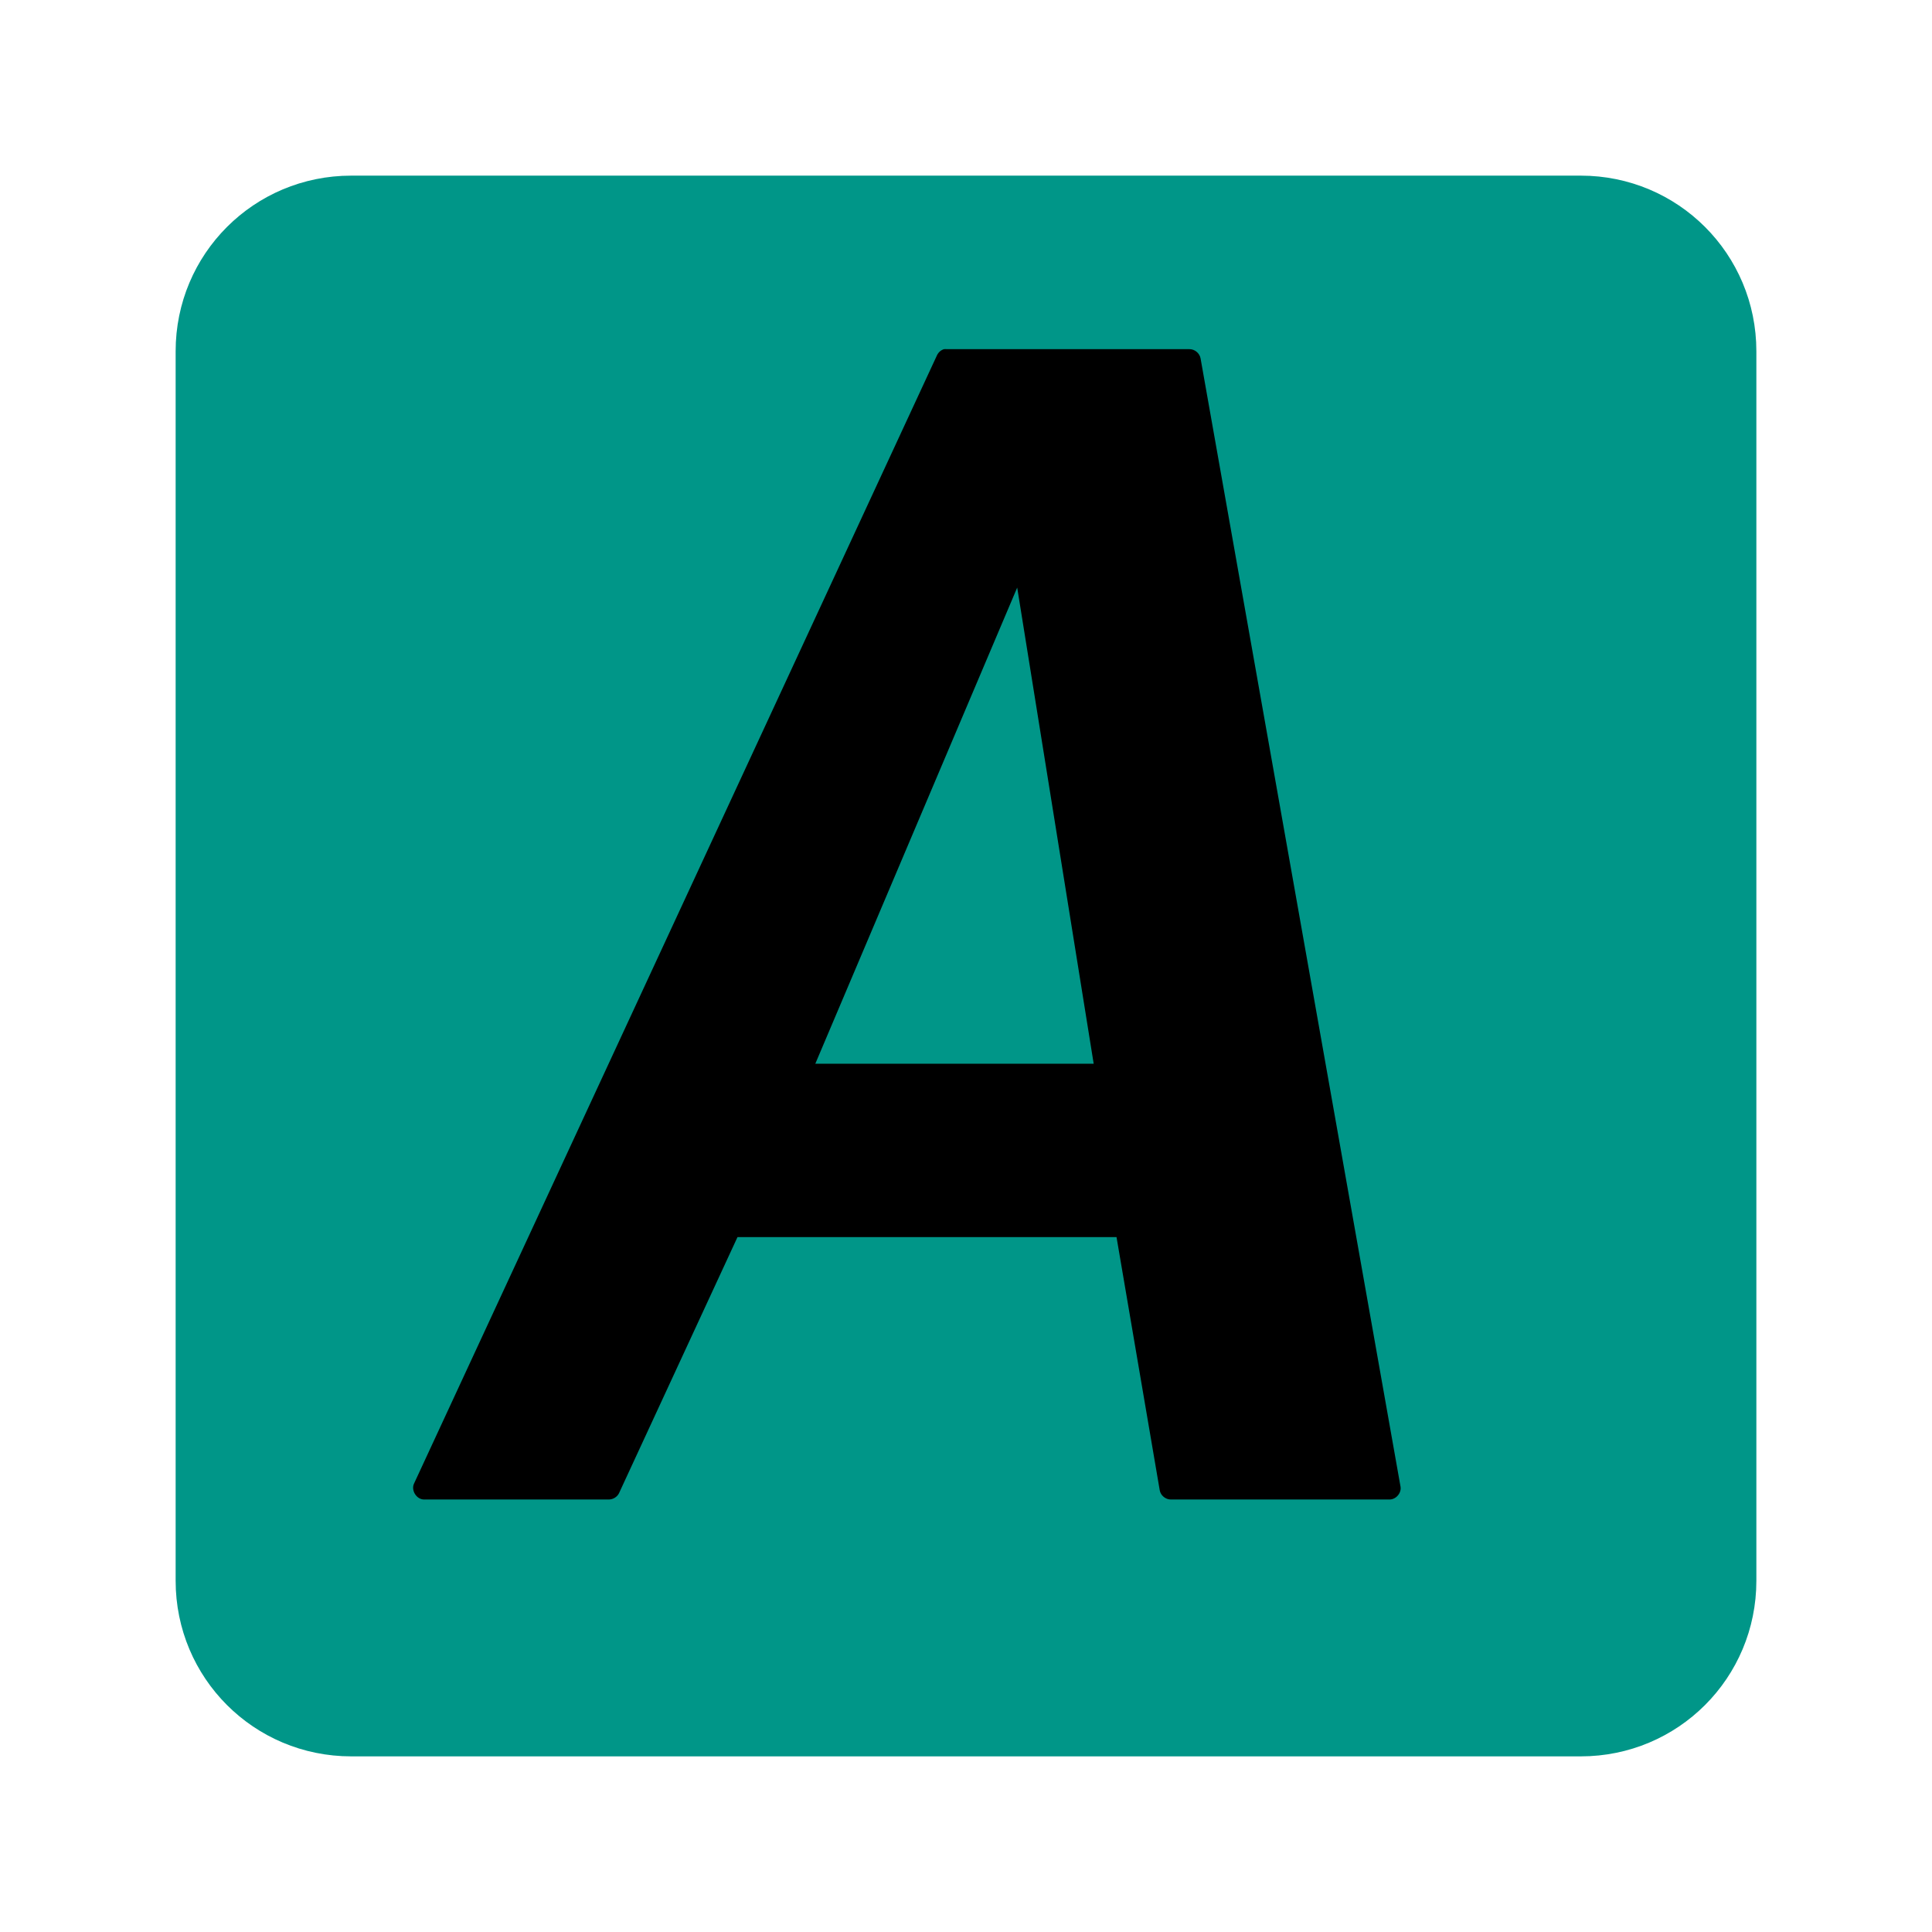 <svg xmlns="http://www.w3.org/2000/svg" viewBox="0 0 22 22"><defs><filter color-interpolation-filters="sRGB"><feGaussianBlur stdDeviation="1.71"/></filter><linearGradient y1="-22.713" x2="0" y2="62.786" gradientUnits="userSpaceOnUse" gradientTransform="matrix(1.006 0 0-.994 9.91 69.42)"><stop/><stop offset="1" stop-opacity=".588"/></linearGradient></defs><path d="m4 2c-1.108 0-2 .892-2 2v14c0 1.108.892 2 2 2h14c1.108 0 2-.892 2-2v-14c0-1.108-.892-2-2-2h-14" fill="#009688"/><path d="m10.754 3.975c-.037.009-.068.036-.084.07l-5.955 12.848c-.037.076.026.18.111.182h2.109c.047-.001.092-.029.113-.07l1.35-2.918h4.316l.492 2.883c.01.059.067.106.127.105h2.49c.074 0 .137-.074.125-.146l-2.277-12.848c-.01-.059-.067-.106-.127-.105h-2.764c-.009-.001-.018-.001-.027 0m.83 2.715l.871 5.422h-3.17l2.299-5.422"/></svg>